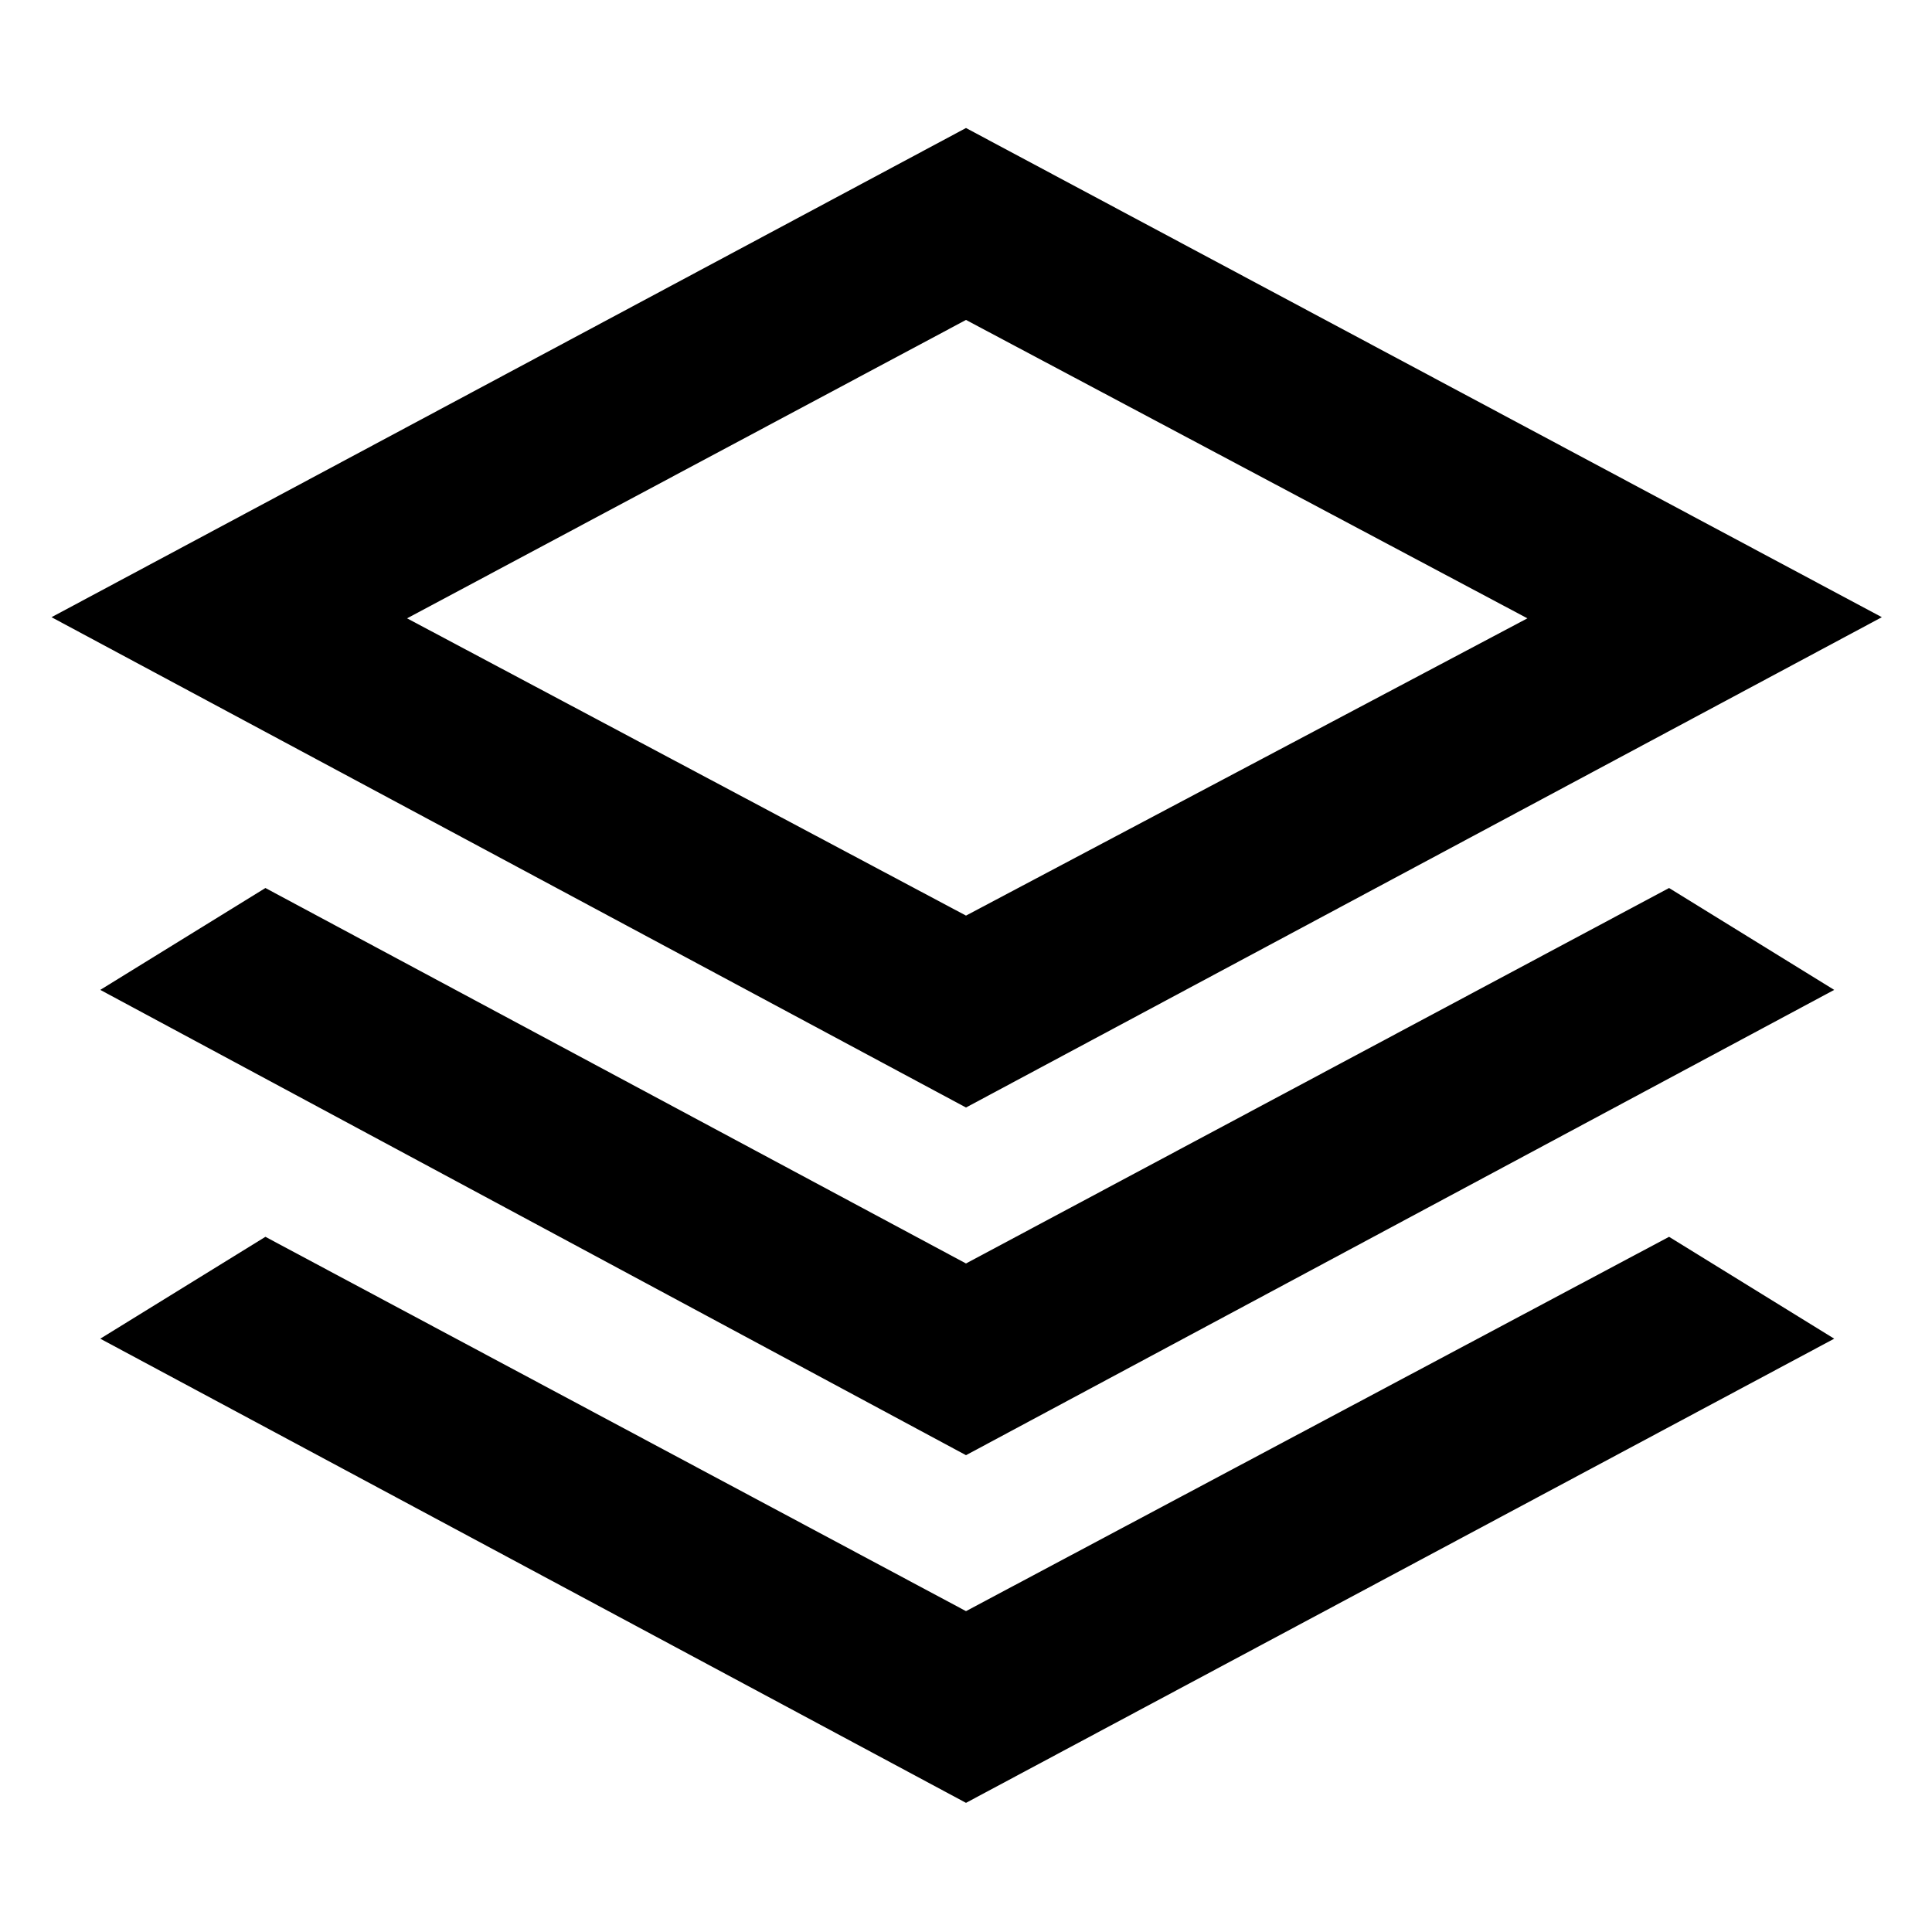 <svg xmlns="http://www.w3.org/2000/svg" height="40" viewBox="0 -960 960 960" width="40"><path d="M480-409.682 25.594-653.319 480-896.392l455.073 243.073L480-409.682Zm0 172.755L49.825-468.13l82.059-50.624L480-332.189l349.348-186.565 82.058 50.624L480-236.927Zm0 172.754L49.825-294.811l82.059-50.624L480-159.434l349.348-186.001 82.058 50.624L480-64.173Zm0-440.871 278.956-147.71L480-801.029 202.276-652.754 480-505.044Zm1.232-148.275Z"/></svg>